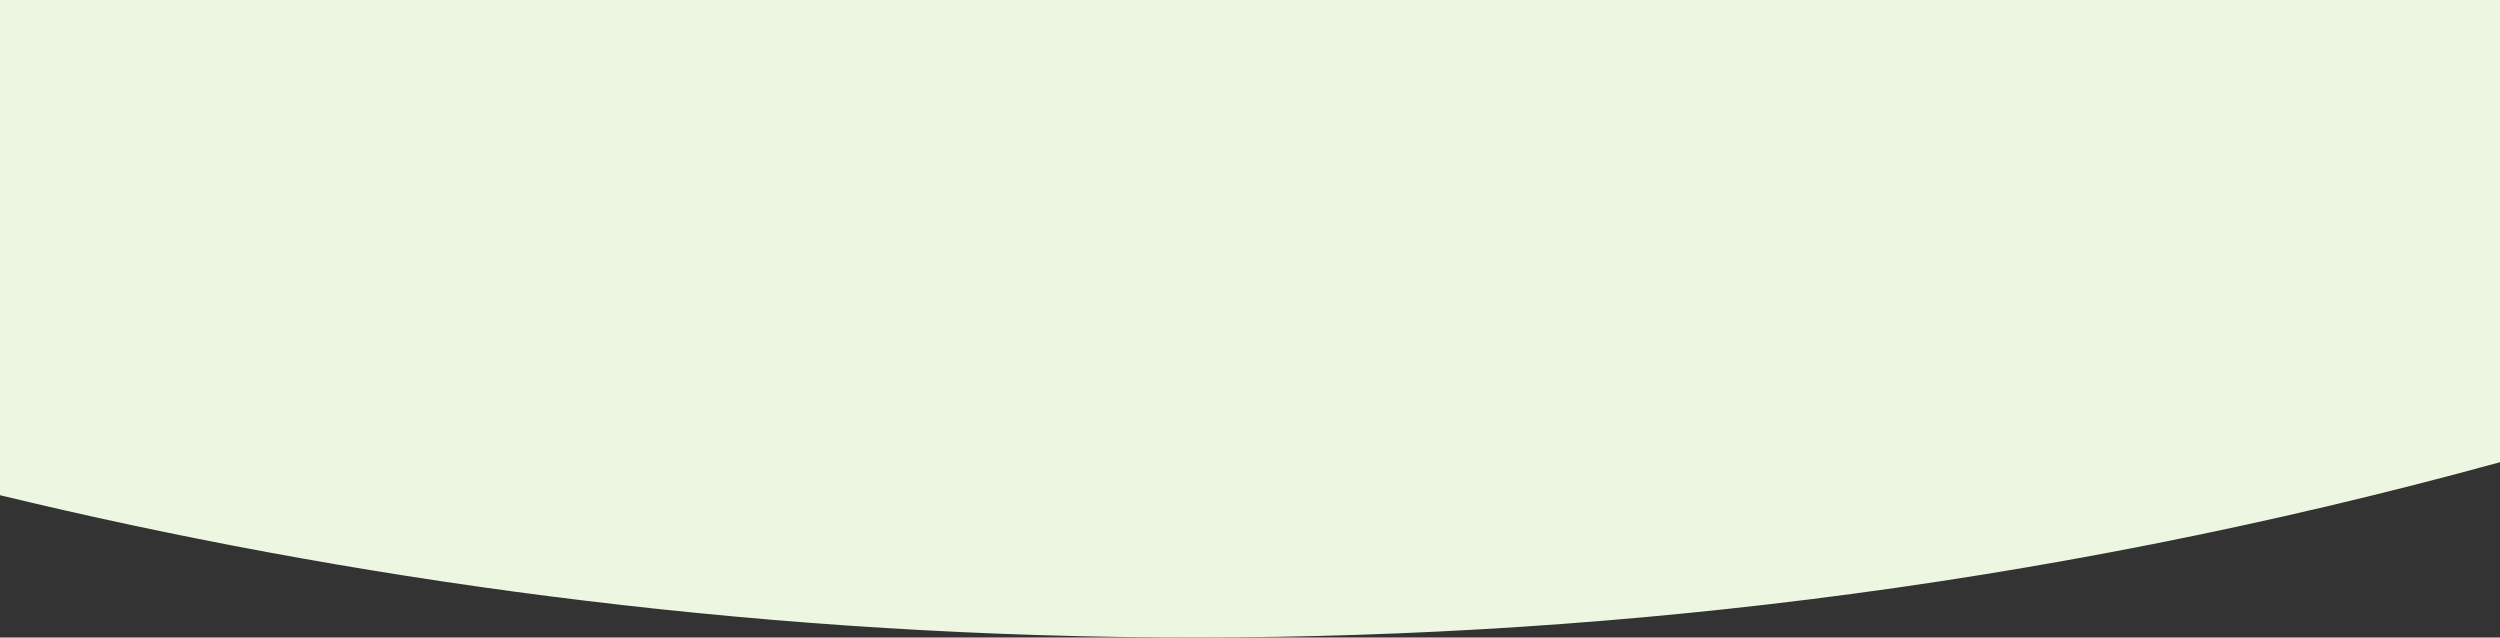 <svg width="1800" height="459" viewBox="0 0 1800 459" fill="none" xmlns="http://www.w3.org/2000/svg">
<rect x="0" y="0" width="1800" height="459" fill="#333333" stroke="none"/>
<path fill-rule="evenodd" clip-rule="evenodd" d="M0 356.553C496.042 476.236 1126.89 517.73 1800 332.78V0H0V356.553Z" fill="#ECF6E0"/>
</svg>
